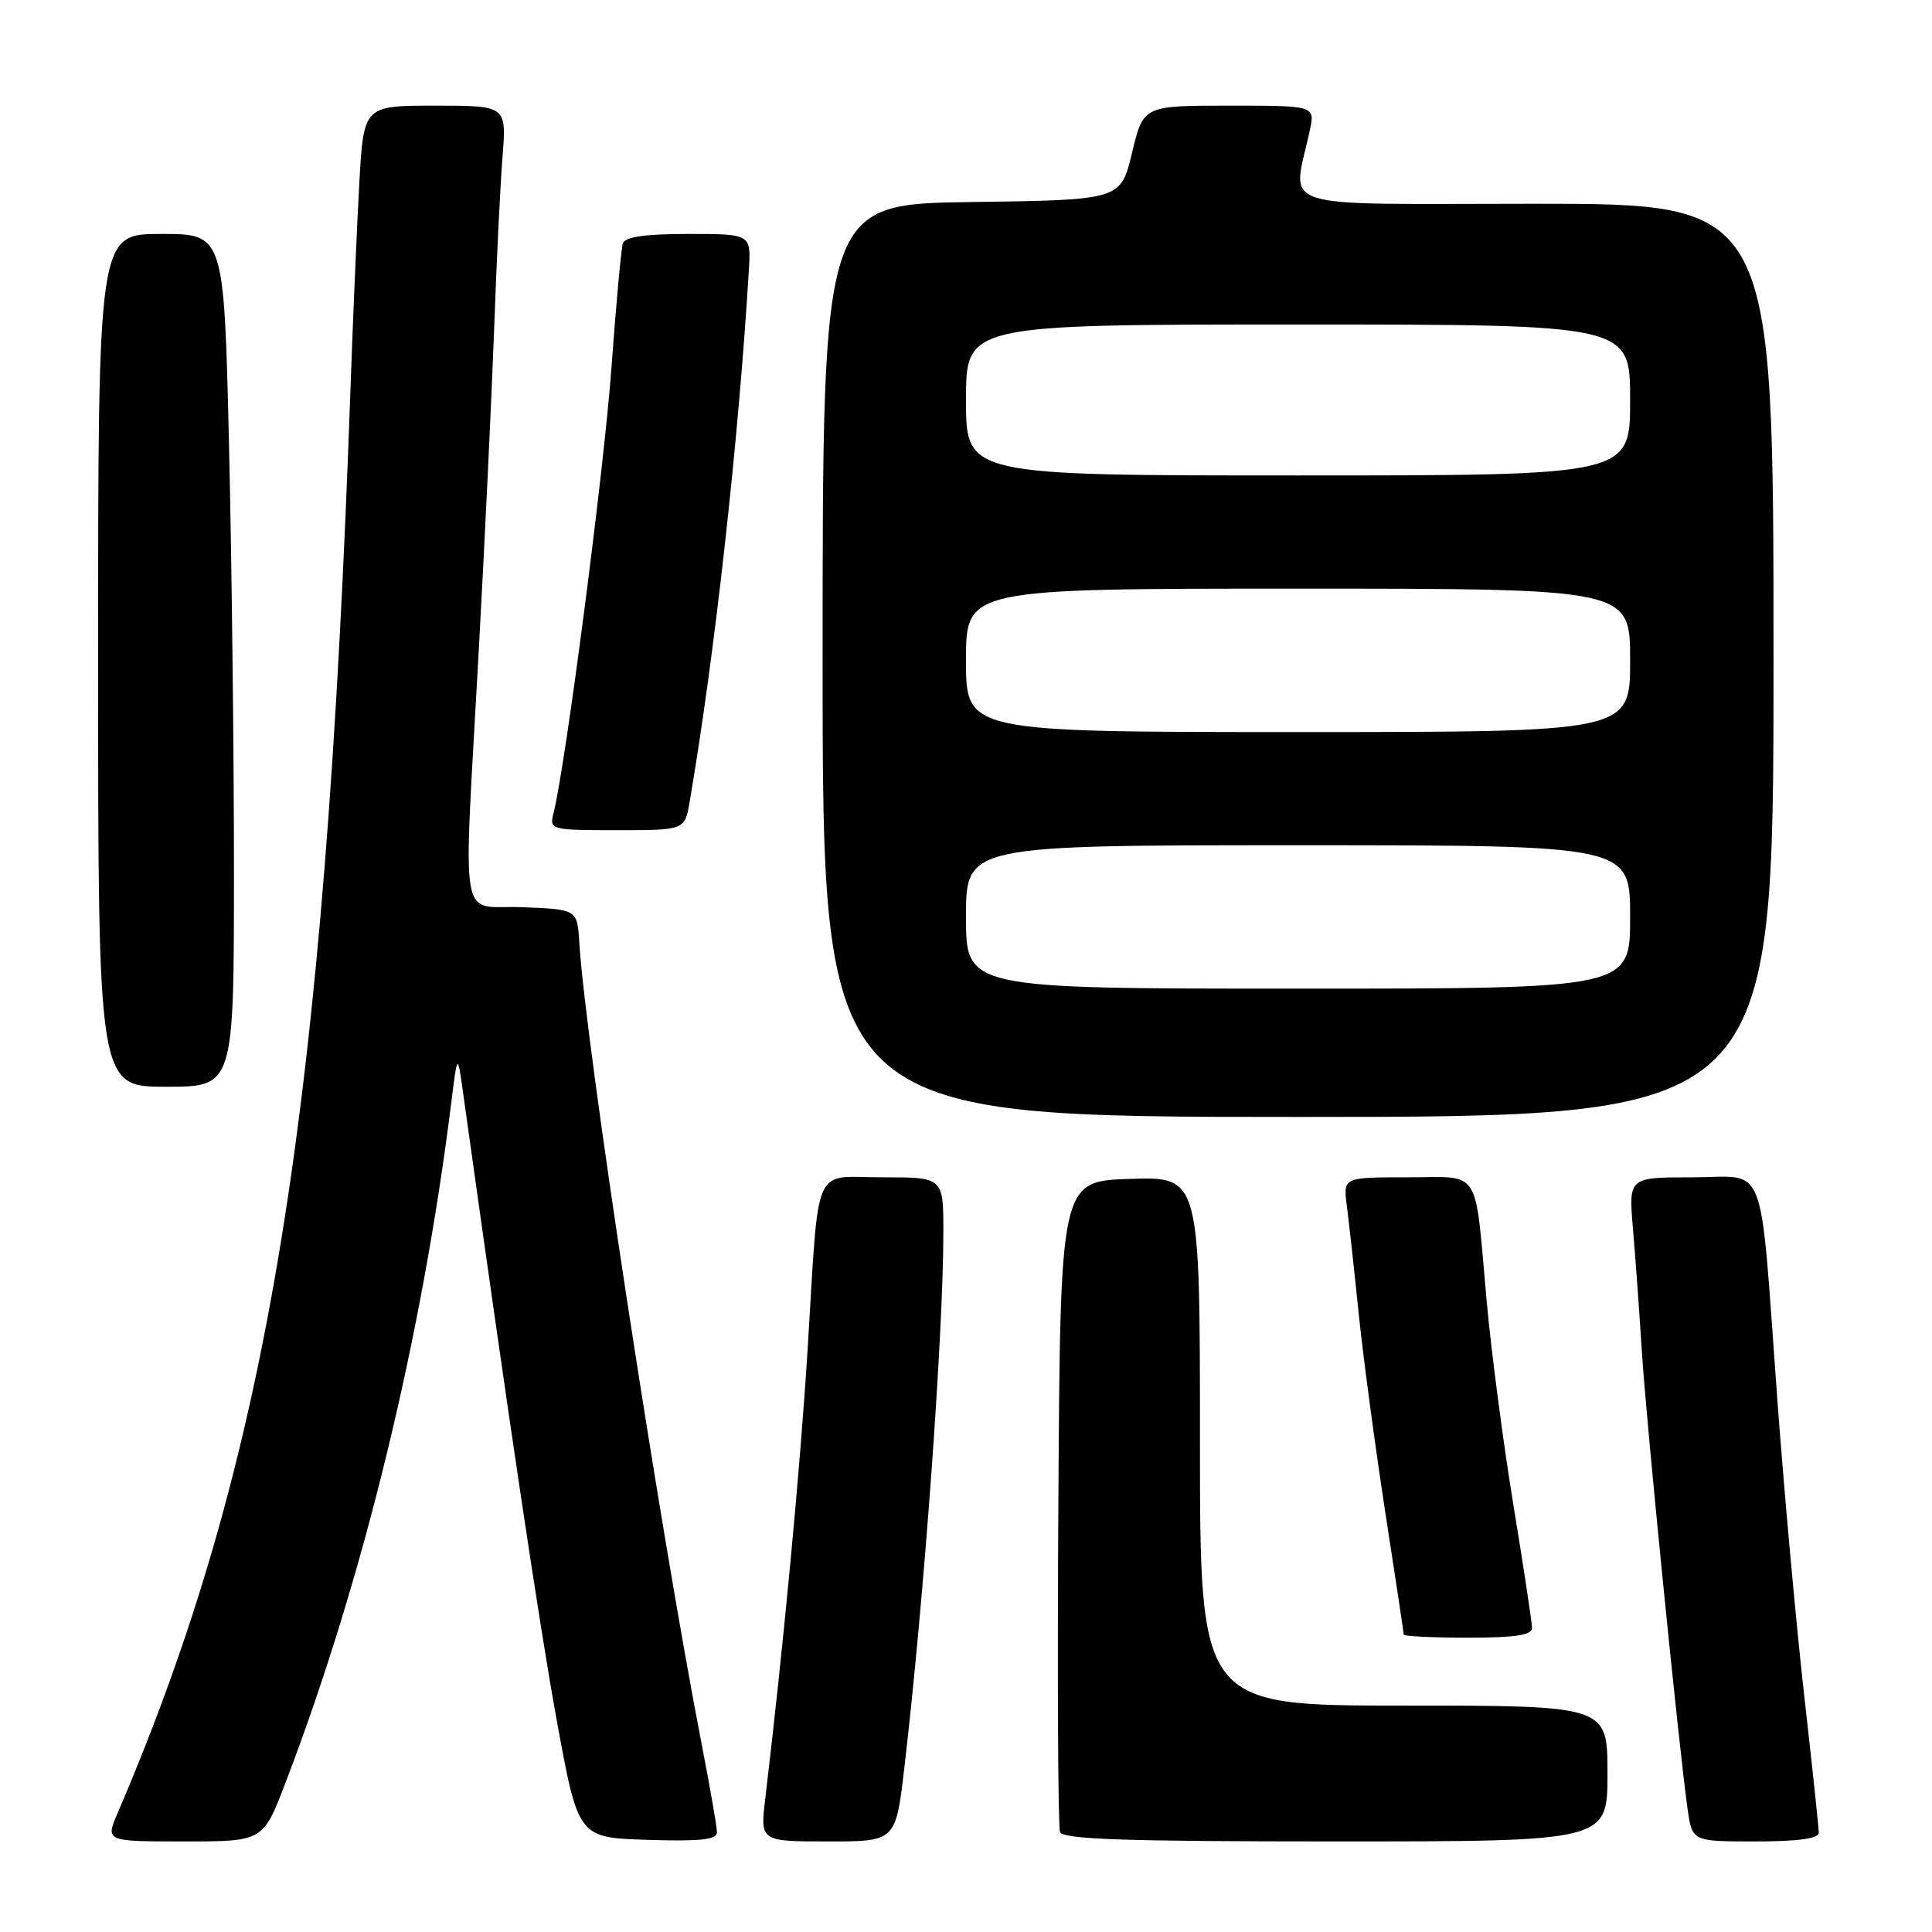 <?xml version="1.0" encoding="UTF-8" standalone="no"?>
<!DOCTYPE svg PUBLIC "-//W3C//DTD SVG 1.1//EN" "http://www.w3.org/Graphics/SVG/1.1/DTD/svg11.dtd" >
<svg xmlns="http://www.w3.org/2000/svg" xmlns:xlink="http://www.w3.org/1999/xlink" version="1.1" viewBox="0 0 256 256">
 <g >
 <path fill="currentColor"
d=" M 37.82 236.25 C 48.11 209.35 55.89 177.43 59.81 146.00 C 60.62 139.50 60.62 139.50 61.39 145.00 C 67.39 188.03 71.46 215.30 73.78 228.00 C 76.61 243.50 76.61 243.50 85.80 243.79 C 92.79 244.01 95.00 243.77 95.00 242.79 C 95.00 242.08 94.11 236.96 93.03 231.41 C 87.29 201.80 77.58 138.26 76.77 125.00 C 76.50 120.50 76.50 120.50 69.25 120.21 C 60.66 119.86 61.37 124.07 63.45 86.00 C 64.25 71.42 65.16 52.30 65.48 43.50 C 65.79 34.70 66.29 24.46 66.59 20.75 C 67.12 14.00 67.12 14.00 57.66 14.00 C 48.19 14.00 48.19 14.00 47.61 24.25 C 47.30 29.89 46.78 41.92 46.46 51.00 C 43.07 147.68 35.58 193.62 15.58 240.25 C 13.97 244.00 13.97 244.00 24.41 244.00 C 34.85 244.00 34.85 244.00 37.82 236.25 Z  M 119.83 234.25 C 122.43 212.04 125.00 176.78 125.00 163.27 C 125.00 156.00 125.00 156.00 117.02 156.00 C 107.51 156.00 108.58 153.54 107.01 178.86 C 106.02 194.72 103.81 218.13 101.41 238.25 C 100.72 244.00 100.72 244.00 109.71 244.00 C 118.69 244.00 118.69 244.00 119.83 234.25 Z  M 213.00 235.00 C 213.00 226.00 213.00 226.00 186.00 226.00 C 159.00 226.00 159.00 226.00 159.00 190.96 C 159.00 155.92 159.00 155.92 149.75 156.21 C 140.50 156.50 140.50 156.50 140.24 199.00 C 140.10 222.38 140.19 242.06 140.46 242.75 C 140.83 243.72 149.07 244.00 176.97 244.00 C 213.00 244.00 213.00 244.00 213.00 235.00 Z  M 241.00 242.86 C 241.00 242.24 240.13 234.02 239.06 224.61 C 238.00 215.20 236.40 197.60 235.51 185.50 C 233.10 152.83 234.31 156.00 224.27 156.00 C 215.80 156.00 215.80 156.00 216.37 162.75 C 216.69 166.46 217.22 173.78 217.55 179.00 C 218.14 188.42 222.46 231.58 223.62 239.75 C 224.23 244.00 224.23 244.00 232.61 244.00 C 238.21 244.00 241.00 243.62 241.00 242.86 Z  M 203.00 215.72 C 203.00 215.01 201.89 207.69 200.54 199.46 C 199.19 191.23 197.60 179.09 197.00 172.49 C 195.36 154.36 196.40 156.00 186.47 156.00 C 177.98 156.00 177.98 156.00 178.46 159.75 C 178.73 161.81 179.44 168.22 180.03 174.00 C 180.62 179.78 182.21 191.63 183.55 200.34 C 184.90 209.05 186.00 216.36 186.00 216.59 C 186.00 216.81 189.82 217.00 194.50 217.00 C 200.76 217.00 203.00 216.66 203.00 215.72 Z  M 235.00 87.50 C 235.00 27.00 235.00 27.00 203.37 27.00 C 168.05 27.00 171.27 28.05 173.56 17.25 C 174.25 14.00 174.25 14.00 162.87 14.00 C 151.50 14.00 151.50 14.00 150.00 20.25 C 148.50 26.50 148.50 26.50 128.75 26.77 C 109.00 27.04 109.00 27.04 109.00 87.52 C 109.00 148.00 109.00 148.00 172.00 148.00 C 235.00 148.00 235.00 148.00 235.00 87.50 Z  M 31.00 115.25 C 31.00 99.44 30.70 74.01 30.34 58.75 C 29.68 31.00 29.68 31.00 21.34 31.00 C 13.00 31.00 13.00 31.00 13.00 87.50 C 13.00 144.00 13.00 144.00 22.00 144.00 C 31.00 144.00 31.00 144.00 31.00 115.25 Z  M 91.38 106.25 C 94.70 86.87 97.87 58.41 99.23 35.75 C 99.51 31.00 99.51 31.00 91.23 31.00 C 85.48 31.00 82.81 31.38 82.53 32.25 C 82.31 32.94 81.63 40.35 81.02 48.73 C 80.06 62.05 74.95 101.38 73.35 107.73 C 72.79 109.96 72.92 110.00 81.76 110.00 C 90.74 110.00 90.74 110.00 91.38 106.25 Z  M 128.00 121.50 C 128.00 112.00 128.00 112.00 172.00 112.00 C 216.00 112.00 216.00 112.00 216.00 121.50 C 216.00 131.00 216.00 131.00 172.00 131.00 C 128.00 131.00 128.00 131.00 128.00 121.50 Z  M 128.00 87.50 C 128.00 78.00 128.00 78.00 172.00 78.00 C 216.00 78.00 216.00 78.00 216.00 87.50 C 216.00 97.00 216.00 97.00 172.00 97.00 C 128.00 97.00 128.00 97.00 128.00 87.50 Z  M 128.00 53.00 C 128.00 43.00 128.00 43.00 172.00 43.00 C 216.00 43.00 216.00 43.00 216.00 53.00 C 216.00 63.00 216.00 63.00 172.00 63.00 C 128.00 63.00 128.00 63.00 128.00 53.00 Z "/>
</g>
</svg>
